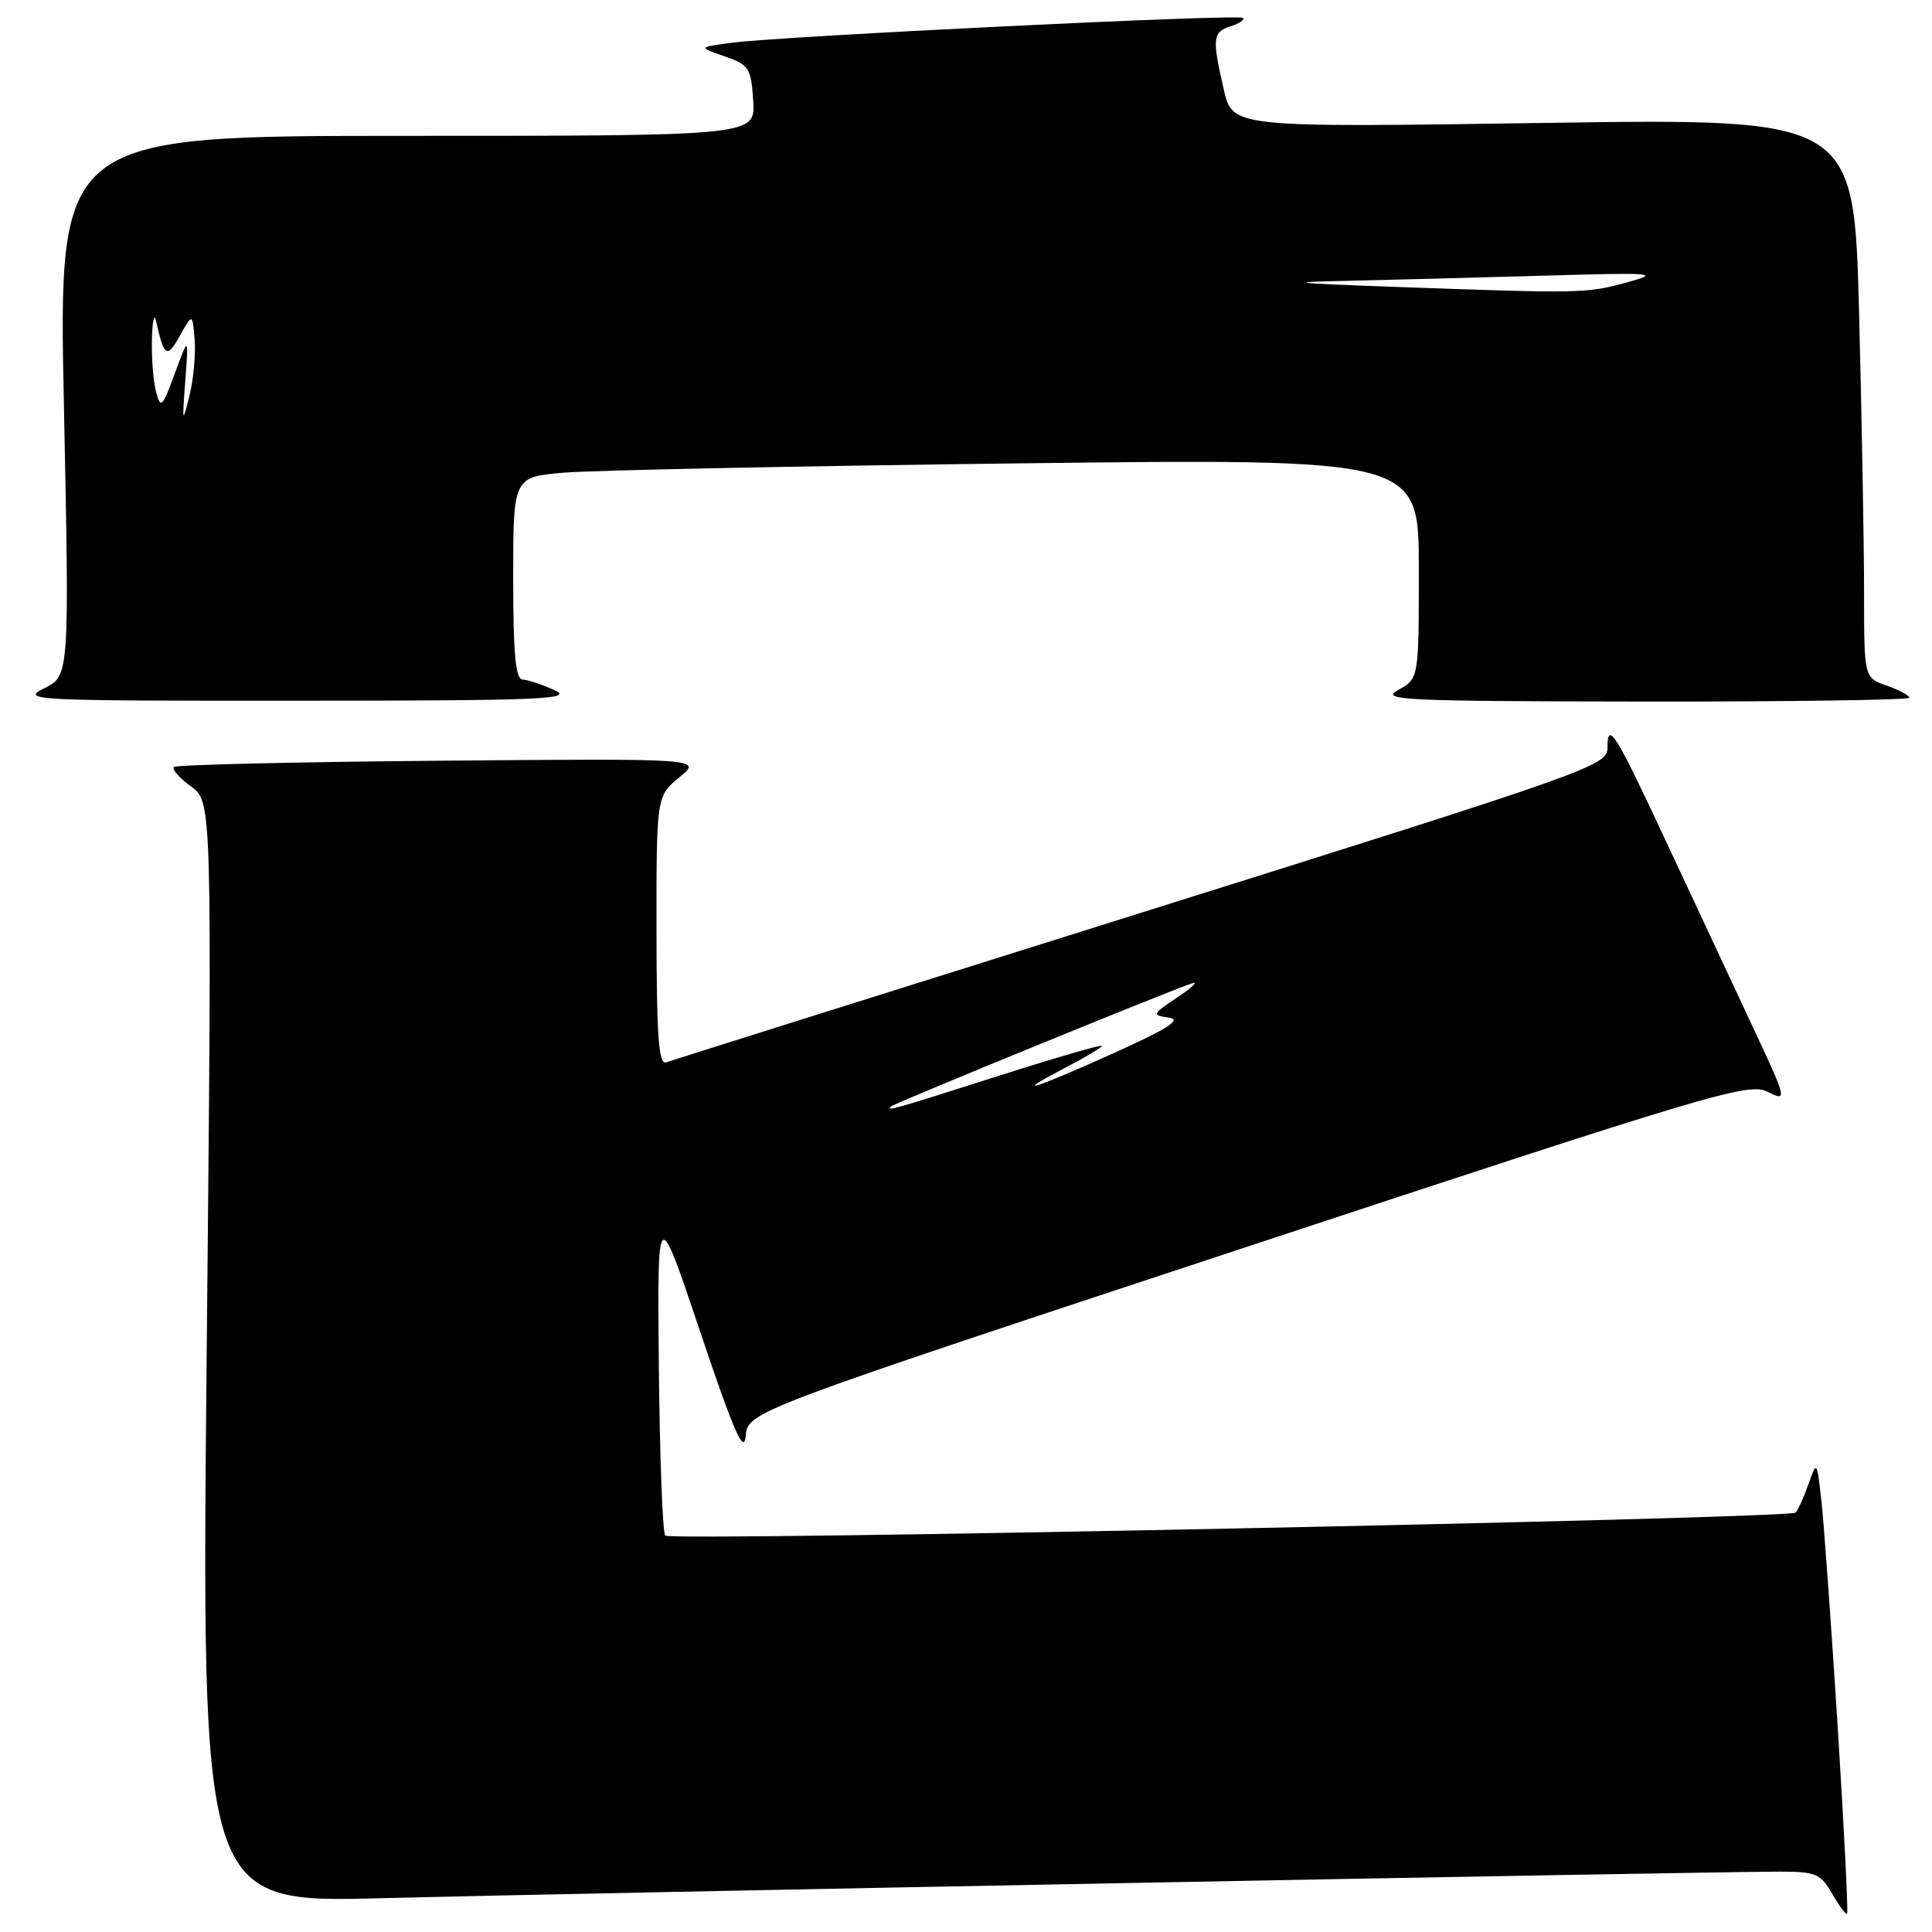 <?xml version="1.0" encoding="UTF-8" standalone="no"?>
<!DOCTYPE svg PUBLIC "-//W3C//DTD SVG 1.1//EN" "http://www.w3.org/Graphics/SVG/1.1/DTD/svg11.dtd" >
<svg xmlns="http://www.w3.org/2000/svg" xmlns:xlink="http://www.w3.org/1999/xlink" version="1.1" viewBox="0 0 256 256">
 <g >
 <path fill="currentColor"
d=" M 243.51 228.89 C 242.66 215.48 241.69 202.03 241.36 199.00 C 240.74 193.50 240.74 193.50 239.62 196.68 C 239.00 198.43 238.24 200.11 237.92 200.43 C 237.10 201.23 88.91 204.25 88.15 203.48 C 87.80 203.13 87.42 193.10 87.30 181.18 C 87.09 159.50 87.09 159.50 92.79 176.50 C 97.23 189.71 98.57 192.78 98.81 190.27 C 99.12 187.04 99.12 187.04 165.31 165.18 C 226.89 144.84 231.69 143.41 234.20 144.66 C 236.87 145.99 236.85 145.88 232.10 135.75 C 229.46 130.11 224.46 119.42 221.00 112.00 C 214.06 97.11 213.00 95.39 213.00 99.07 C 213.00 101.46 211.02 102.16 151.25 120.93 C 117.29 131.60 88.94 140.52 88.25 140.77 C 87.28 141.11 87.00 137.21 86.99 123.36 C 86.98 105.50 86.98 105.50 90.02 103.00 C 93.07 100.50 93.07 100.50 58.32 100.80 C 39.20 100.96 23.33 101.34 23.04 101.63 C 22.74 101.92 23.76 103.08 25.30 104.20 C 28.10 106.24 28.10 106.24 27.39 179.19 C 26.68 252.14 26.68 252.14 50.59 251.52 C 75.62 250.87 226.62 248.00 235.80 248.00 C 240.61 248.00 241.25 248.27 242.78 250.94 C 243.70 252.55 244.59 253.74 244.75 253.58 C 244.91 253.42 244.35 242.31 243.51 228.89 Z  M 73.50 91.46 C 71.85 90.71 69.94 90.07 69.25 90.05 C 68.31 90.01 68.00 86.63 68.00 76.60 C 68.00 63.20 68.00 63.20 74.75 62.63 C 78.46 62.31 105.46 61.76 134.75 61.40 C 188.00 60.76 188.00 60.76 188.00 75.35 C 188.00 89.94 188.00 89.94 185.25 91.43 C 182.77 92.77 185.93 92.92 217.75 92.96 C 237.14 92.98 253.00 92.75 253.00 92.45 C 253.00 92.14 251.65 91.43 250.00 90.85 C 247.00 89.80 247.00 89.80 247.00 78.56 C 247.00 72.38 246.70 55.71 246.34 41.50 C 245.67 15.68 245.67 15.68 204.50 16.29 C 163.32 16.90 163.32 16.90 162.16 11.87 C 160.59 5.05 160.67 4.24 163.08 3.48 C 164.22 3.11 164.95 2.61 164.70 2.37 C 164.17 1.84 103.65 4.79 97.00 5.66 C 92.50 6.26 92.50 6.26 96.00 7.46 C 99.25 8.58 99.52 9.00 99.80 13.33 C 100.11 18.00 100.11 18.00 53.92 18.00 C 7.73 18.00 7.73 18.00 8.47 53.77 C 9.20 89.54 9.20 89.54 5.85 91.21 C 2.66 92.79 4.31 92.87 39.50 92.85 C 71.68 92.84 76.11 92.66 73.50 91.46 Z  M 118.08 146.60 C 118.53 146.17 155.51 131.05 158.00 130.28 C 158.82 130.02 157.93 130.87 156.00 132.16 C 152.64 134.41 152.60 134.51 154.88 134.84 C 156.67 135.09 154.79 136.29 147.47 139.59 C 136.70 144.44 133.86 145.28 141.25 141.43 C 143.86 140.07 146.00 138.79 146.00 138.58 C 146.00 138.37 139.81 140.17 132.25 142.58 C 118.24 147.05 117.35 147.30 118.08 146.60 Z  M 24.55 50.50 C 25.00 44.50 25.00 44.50 23.17 49.47 C 21.52 53.97 21.29 54.21 20.69 51.97 C 20.32 50.61 20.07 47.48 20.13 45.00 C 20.19 42.52 20.43 41.40 20.67 42.50 C 21.74 47.32 22.12 47.56 23.83 44.50 C 25.50 41.50 25.50 41.50 25.79 45.00 C 25.95 46.92 25.64 50.30 25.09 52.50 C 24.17 56.20 24.13 56.05 24.55 50.50 Z  M 184.50 38.00 C 171.03 37.51 170.08 37.39 178.50 37.21 C 184.00 37.09 195.70 36.78 204.50 36.53 C 219.36 36.10 220.14 36.17 215.50 37.44 C 210.20 38.89 209.50 38.90 184.50 38.00 Z "/>
</g>
</svg>